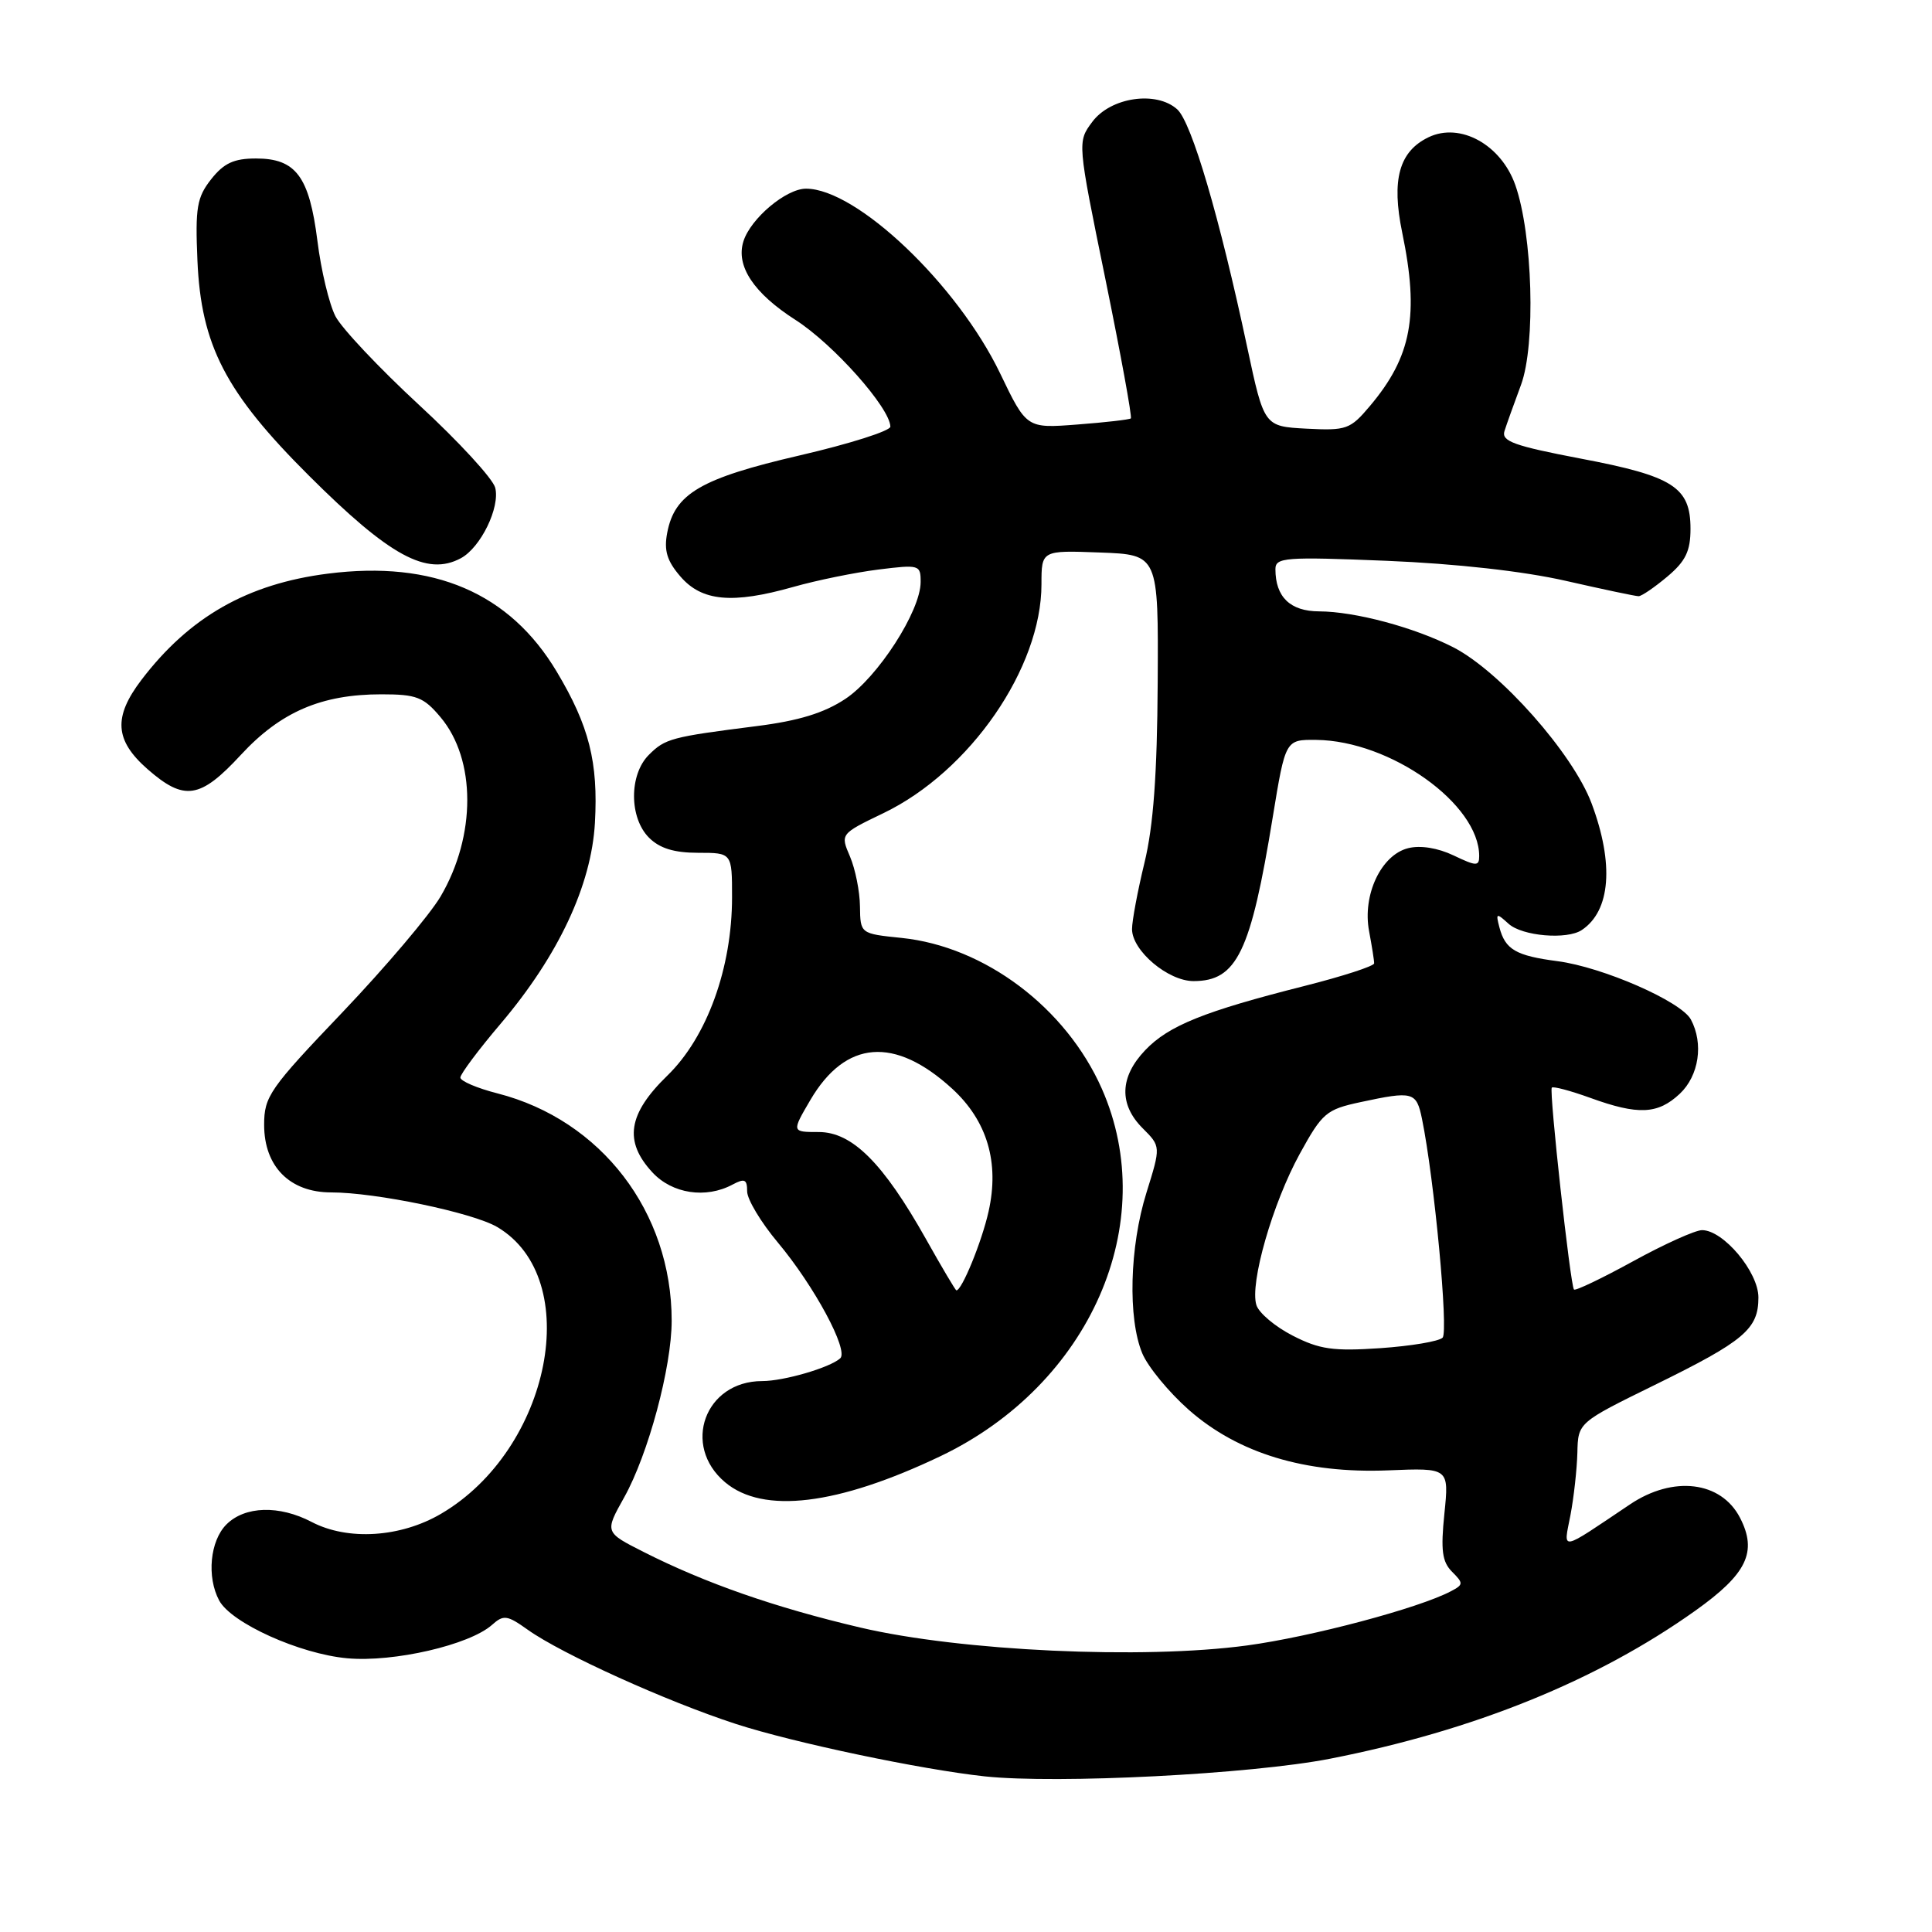 <?xml version="1.0" encoding="UTF-8" standalone="no"?>
<!DOCTYPE svg PUBLIC "-//W3C//DTD SVG 1.1//EN" "http://www.w3.org/Graphics/SVG/1.1/DTD/svg11.dtd" >
<svg xmlns="http://www.w3.org/2000/svg" xmlns:xlink="http://www.w3.org/1999/xlink" version="1.1" viewBox="0 0 256 256">
 <g >
 <path fill="currentColor"
d=" M 176.24 233.04 C 195.31 229.30 211.62 222.69 224.63 213.43 C 231.49 208.55 232.89 205.63 230.56 201.11 C 228.05 196.26 221.71 195.49 215.98 199.34 C 206.52 205.69 207.16 205.58 208.09 200.78 C 208.54 198.43 208.95 194.70 209.01 192.50 C 209.10 188.50 209.10 188.50 219.29 183.50 C 231.13 177.69 233.00 176.11 233.00 171.92 C 233.00 168.54 228.36 163.00 225.53 163.00 C 224.64 163.00 220.53 164.85 216.40 167.12 C 212.28 169.38 208.75 171.07 208.56 170.87 C 208.08 170.35 205.25 144.58 205.62 144.12 C 205.79 143.91 208.08 144.52 210.71 145.47 C 217.07 147.78 219.67 147.66 222.58 144.93 C 225.12 142.54 225.76 138.28 224.05 135.09 C 222.76 132.69 212.36 128.14 206.37 127.36 C 200.86 126.64 199.45 125.82 198.68 122.88 C 198.18 120.97 198.27 120.93 199.90 122.41 C 201.70 124.04 207.64 124.55 209.60 123.23 C 213.41 120.69 213.89 114.47 210.90 106.47 C 208.42 99.84 198.77 88.95 192.57 85.77 C 187.38 83.12 179.55 81.03 174.79 81.01 C 170.96 81.00 169.00 79.10 169.00 75.42 C 169.00 73.86 170.26 73.76 183.75 74.31 C 192.93 74.69 201.88 75.69 207.45 76.96 C 212.37 78.08 216.72 79.00 217.12 79.00 C 217.52 79.00 219.23 77.83 220.92 76.41 C 223.35 74.37 224.00 73.03 224.00 70.07 C 224.00 64.55 221.72 63.09 209.47 60.77 C 200.62 59.08 198.92 58.47 199.35 57.12 C 199.63 56.23 200.62 53.48 201.54 51.00 C 203.51 45.68 203.09 31.04 200.78 24.50 C 198.89 19.16 193.48 16.18 189.30 18.18 C 185.39 20.06 184.35 23.80 185.80 30.82 C 188.07 41.78 187.05 47.24 181.52 53.80 C 178.91 56.90 178.41 57.07 173.12 56.80 C 167.50 56.50 167.50 56.50 165.26 46.00 C 161.59 28.76 157.90 16.22 155.99 14.49 C 153.22 11.99 147.16 12.88 144.73 16.15 C 142.75 18.81 142.75 18.81 146.47 36.98 C 148.51 46.97 150.03 55.28 149.84 55.44 C 149.65 55.60 146.47 55.97 142.76 56.25 C 136.03 56.77 136.03 56.77 132.52 49.47 C 126.85 37.69 113.51 25.00 106.80 25.00 C 104.16 25.00 99.47 28.94 98.51 31.97 C 97.47 35.24 99.87 38.85 105.42 42.40 C 110.44 45.62 117.91 54.02 117.98 56.53 C 117.99 57.09 112.59 58.81 105.98 60.34 C 92.86 63.38 89.40 65.40 88.41 70.59 C 87.96 72.94 88.37 74.32 90.16 76.39 C 92.99 79.68 97.03 80.06 105.12 77.77 C 108.22 76.89 113.28 75.86 116.37 75.47 C 121.82 74.79 122.00 74.84 121.99 77.13 C 121.98 80.98 116.30 89.77 112.01 92.61 C 109.19 94.48 105.82 95.51 100.28 96.21 C 88.93 97.65 88.14 97.86 85.97 100.03 C 83.35 102.65 83.36 108.36 86.00 111.00 C 87.41 112.41 89.33 113.00 92.50 113.00 C 97.00 113.00 97.00 113.00 97.00 118.89 C 97.00 128.26 93.68 137.42 88.43 142.52 C 83.19 147.61 82.64 151.24 86.45 155.35 C 89.07 158.18 93.53 158.86 97.07 156.96 C 98.67 156.11 99.00 156.26 99.00 157.86 C 99.00 158.92 100.83 161.97 103.07 164.64 C 107.90 170.41 112.49 178.94 111.33 179.99 C 109.94 181.23 103.86 183.00 100.99 183.00 C 93.41 183.00 90.29 191.54 96.08 196.41 C 101.12 200.65 110.97 199.46 124.62 192.95 C 144.46 183.47 153.86 162.04 145.99 144.24 C 141.24 133.52 130.49 125.42 119.47 124.28 C 114.00 123.72 114.00 123.72 113.95 120.11 C 113.93 118.12 113.33 115.15 112.63 113.50 C 111.34 110.50 111.34 110.50 117.07 107.74 C 128.53 102.22 138.00 88.50 138.00 77.42 C 138.00 72.92 138.00 72.92 145.75 73.21 C 153.50 73.50 153.50 73.50 153.40 90.50 C 153.33 102.59 152.83 109.47 151.65 114.31 C 150.74 118.06 150.00 122.02 150.00 123.11 C 150.00 125.97 154.77 130.00 158.15 130.00 C 163.89 130.00 165.73 126.19 168.65 108.25 C 170.33 98.00 170.33 98.00 174.41 98.04 C 184.24 98.15 196.00 106.53 196.00 113.43 C 196.00 114.80 195.62 114.79 192.61 113.35 C 190.51 112.35 188.20 111.98 186.58 112.39 C 183.00 113.29 180.51 118.59 181.41 123.38 C 181.78 125.36 182.09 127.28 182.08 127.65 C 182.08 128.01 177.93 129.36 172.87 130.64 C 159.54 134.01 154.85 135.90 151.75 139.15 C 148.36 142.70 148.24 146.33 151.41 149.50 C 153.82 151.91 153.82 151.91 151.91 158.04 C 149.67 165.22 149.43 174.70 151.36 179.33 C 152.11 181.12 154.89 184.49 157.53 186.82 C 164.08 192.58 172.95 195.27 183.94 194.83 C 192.01 194.50 192.01 194.50 191.39 200.56 C 190.89 205.43 191.09 206.94 192.40 208.26 C 193.93 209.79 193.92 209.97 192.27 210.84 C 188.02 213.09 173.76 216.88 165.25 218.03 C 151.45 219.90 127.30 218.78 114.00 215.66 C 102.68 213.00 93.46 209.78 85.28 205.64 C 80.12 203.03 80.12 203.03 82.70 198.42 C 85.90 192.70 89.00 181.16 89.00 175.00 C 89.00 160.59 79.66 148.40 65.92 144.88 C 63.21 144.19 61.00 143.24 61.00 142.78 C 61.00 142.32 63.41 139.09 66.37 135.61 C 73.99 126.62 78.36 117.31 78.83 109.04 C 79.28 101.01 78.07 96.19 73.77 89.00 C 67.53 78.55 57.45 74.23 43.45 76.01 C 32.80 77.36 25.10 81.74 18.74 90.09 C 14.99 95.02 15.20 98.09 19.53 101.90 C 24.42 106.18 26.51 105.87 31.91 100.03 C 37.18 94.33 42.58 92.00 50.54 92.00 C 55.19 92.00 56.13 92.36 58.37 95.03 C 63.09 100.64 63.10 110.74 58.39 118.77 C 56.96 121.21 51.11 128.11 45.40 134.11 C 35.71 144.26 35.00 145.28 35.00 149.05 C 35.00 154.57 38.40 158.00 43.87 158.00 C 49.79 158.00 62.65 160.68 65.89 162.59 C 77.45 169.42 73.01 192.05 58.43 200.59 C 53.07 203.73 46.08 204.17 41.30 201.67 C 37.00 199.42 32.45 199.55 30.00 202.00 C 27.83 204.17 27.37 208.95 29.04 212.07 C 30.64 215.06 39.72 219.16 46.01 219.73 C 52.15 220.29 62.22 217.96 65.20 215.30 C 66.72 213.94 67.20 214.00 69.93 215.95 C 74.42 219.15 88.36 225.46 97.50 228.43 C 105.16 230.92 122.05 234.47 130.50 235.38 C 140.10 236.40 165.76 235.09 176.24 233.04 Z  M 61.06 73.97 C 63.69 72.56 66.28 67.25 65.62 64.63 C 65.32 63.44 60.78 58.50 55.52 53.65 C 50.26 48.79 45.28 43.51 44.45 41.91 C 43.62 40.30 42.54 35.81 42.06 31.92 C 40.98 23.38 39.21 21.00 33.92 21.00 C 30.99 21.00 29.66 21.62 27.98 23.75 C 26.09 26.15 25.86 27.51 26.16 34.50 C 26.64 45.76 29.88 52.01 40.94 63.03 C 51.65 73.71 56.56 76.38 61.06 73.97 Z  M 171.29 176.98 C 168.98 175.80 166.81 173.98 166.48 172.93 C 165.57 170.08 168.63 159.43 172.23 152.88 C 175.21 147.46 175.74 147.01 180.26 146.04 C 187.24 144.54 187.68 144.66 188.42 148.25 C 190.05 156.21 191.95 176.45 191.15 177.25 C 190.66 177.74 186.94 178.36 182.88 178.64 C 176.66 179.06 174.84 178.80 171.29 176.98 Z  M 122.69 164.17 C 117.02 154.09 112.92 150.00 108.49 150.00 C 104.89 150.00 104.89 150.00 107.38 145.75 C 112.05 137.80 118.56 137.29 126.18 144.27 C 130.81 148.52 132.45 154.04 130.99 160.53 C 130.10 164.53 127.43 171.05 126.72 170.98 C 126.60 170.96 124.78 167.90 122.69 164.17 Z "/>
</g>
</svg>